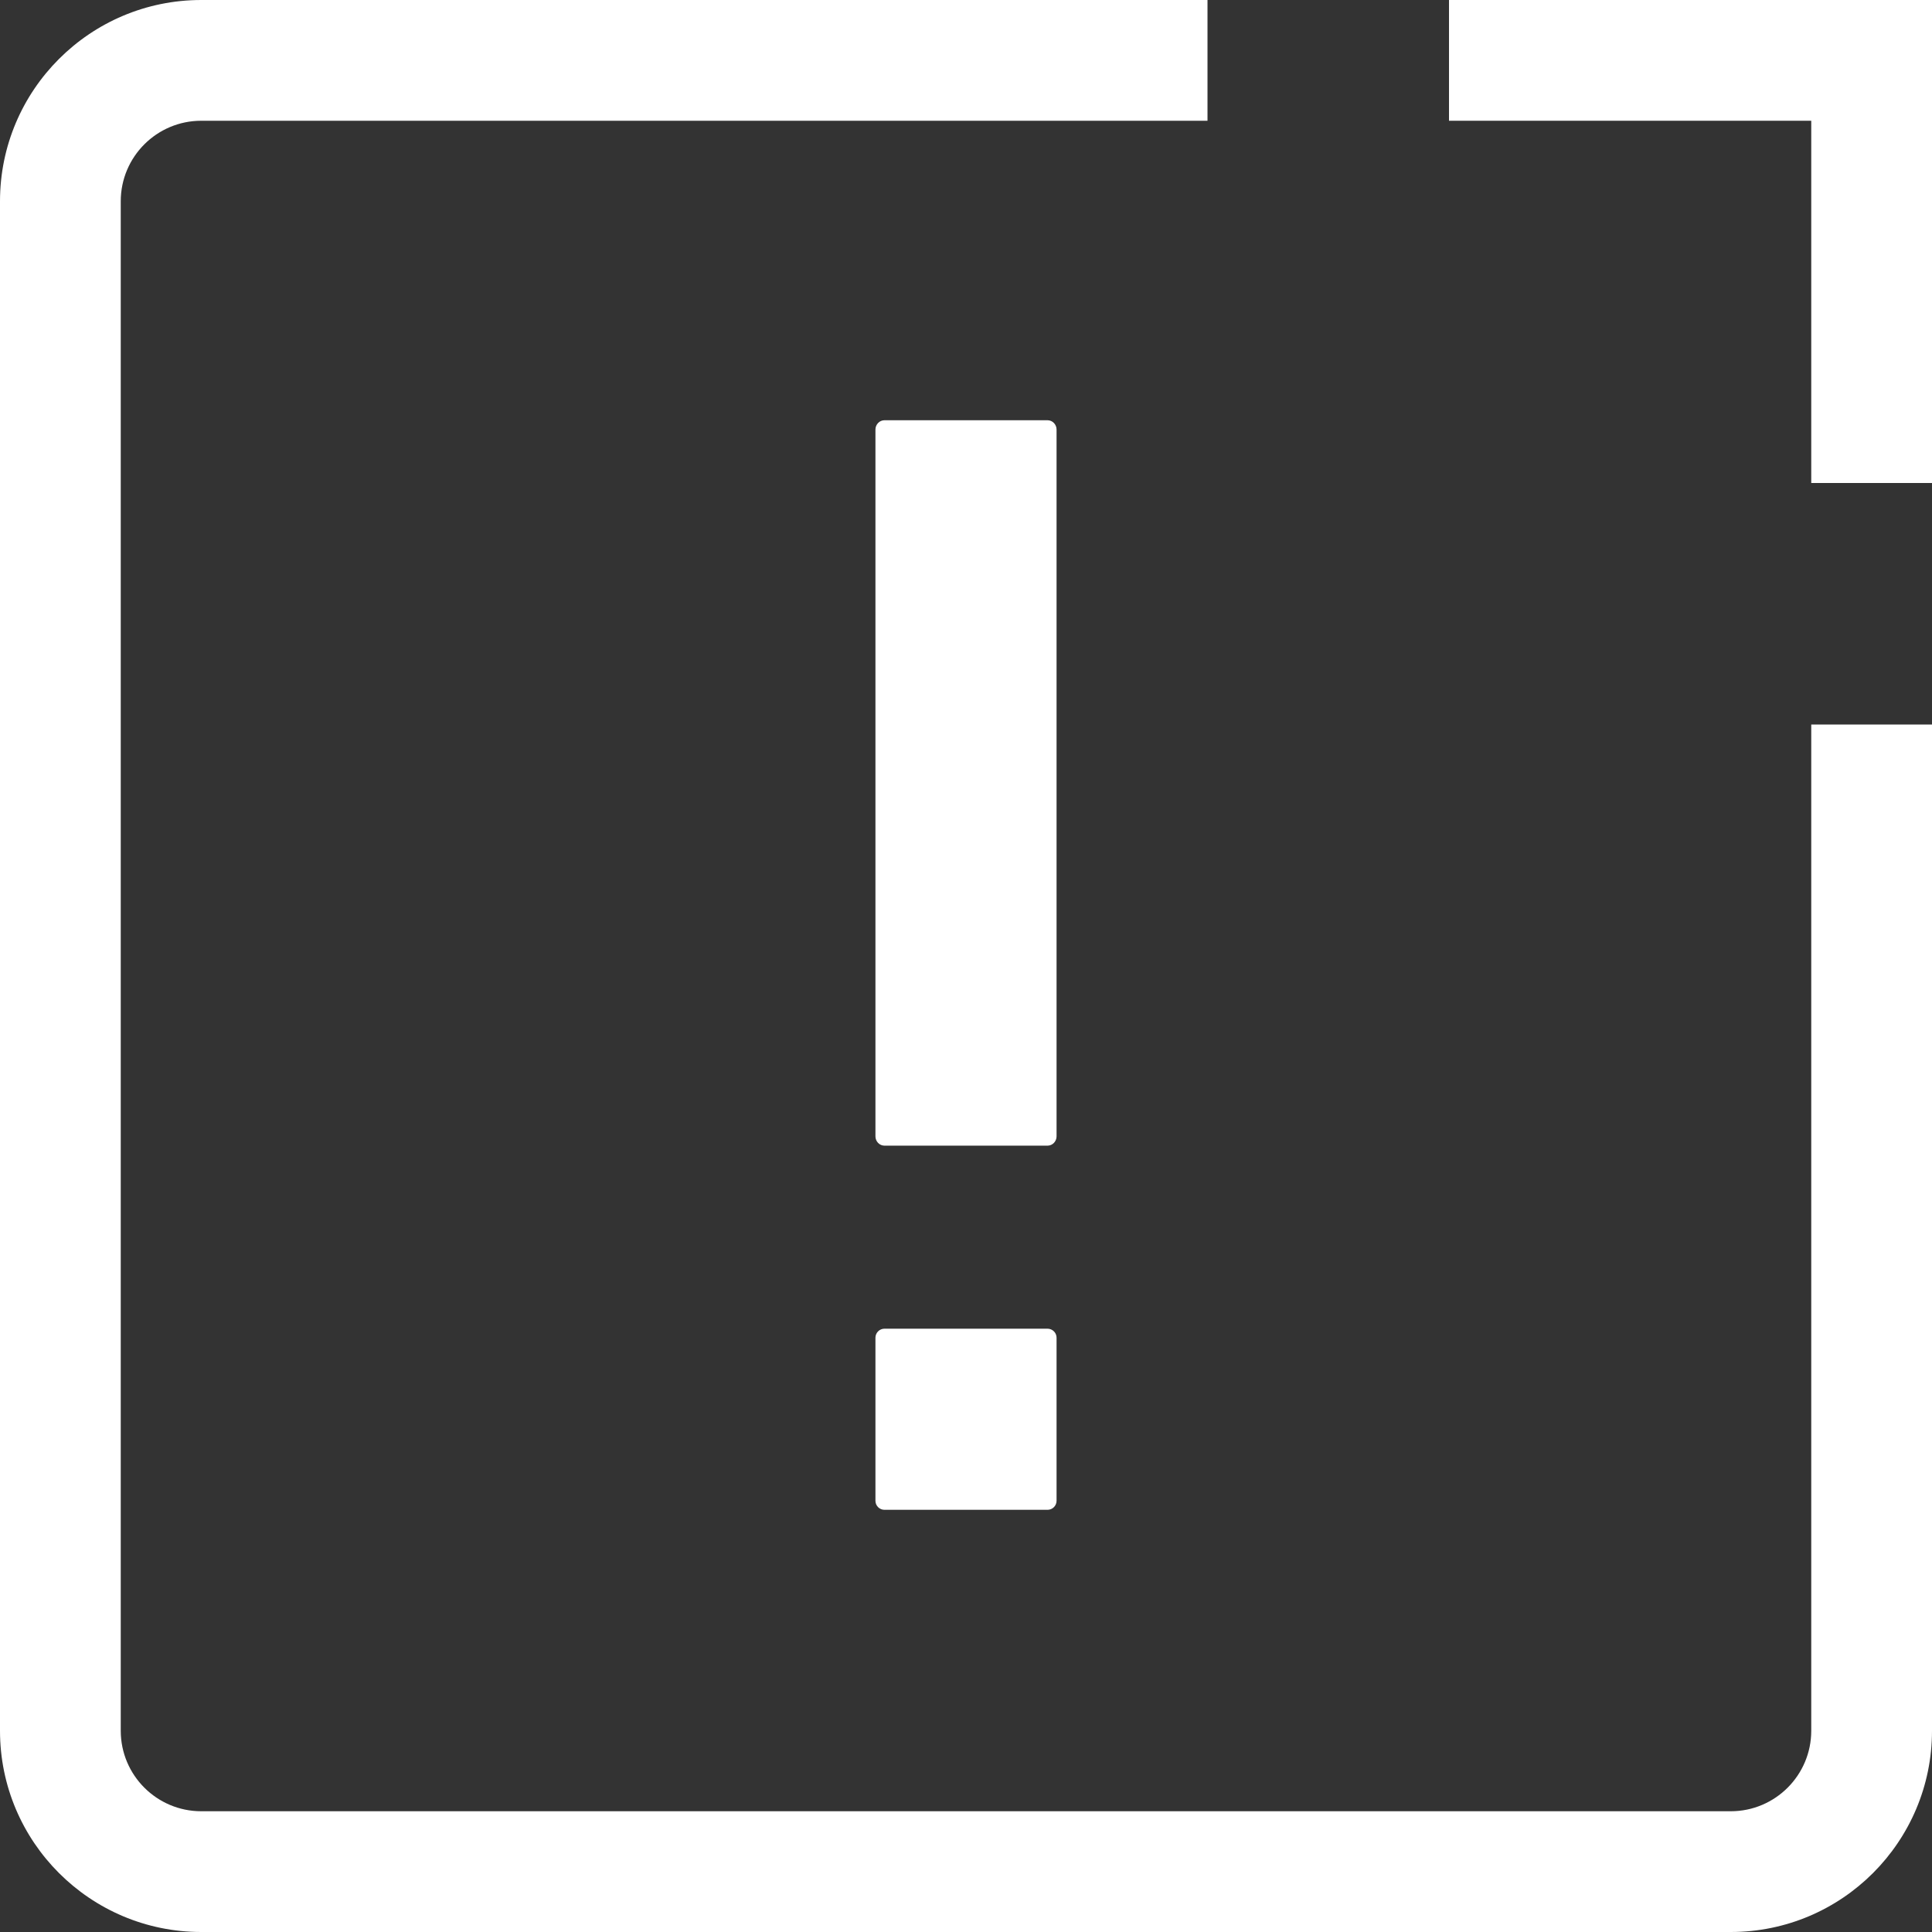 <?xml version="1.0" encoding="UTF-8" standalone="no"?>
<!DOCTYPE svg PUBLIC "-//W3C//DTD SVG 1.1//EN" "http://www.w3.org/Graphics/SVG/1.1/DTD/svg11.dtd">
<svg width="100%" height="100%" viewBox="0 0 48 48" version="1.1" xmlns="http://www.w3.org/2000/svg" xmlns:xlink="http://www.w3.org/1999/xlink" xml:space="preserve" xmlns:serif="http://www.serif.com/" style="fill-rule:evenodd;clip-rule:evenodd;stroke-linejoin:round;stroke-miterlimit:2;">
    <rect x="0" y="0" width="48" height="48" fill="#333333" stroke="none"/>
    <g transform="matrix(-1,1.22465e-16,-1.22465e-16,-1,26.25,45.378)">
        <g id="path2" transform="matrix(0.127,0,0,0.127,-3.55271e-15,7.867)">
            <path d="M0,1.772C0,0.794 0.794,0 1.772,0L33.661,0C34.639,0 35.433,0.794 35.433,1.772L35.433,33.661C35.433,34.639 34.639,35.433 33.661,35.433L1.772,35.433C0.794,35.433 0,34.639 0,33.661L0,1.772Z" style="fill:white;"/>
        </g>
        <g id="path4" transform="matrix(0.127,0,0,0.131,7.10543e-15,-3.744)">
            <path d="M0,159.47C0,158.492 0.794,157.698 1.772,157.698L33.661,157.698C34.639,157.698 35.433,158.492 35.433,159.47L35.433,293.504C35.433,294.482 34.639,295.276 33.661,295.276L1.772,295.276C0.794,295.276 0,294.482 0,293.504L0,159.47Z" style="fill:white;"/>
        </g>
    </g>
    <g transform="matrix(1.2,0,0,1.5,-9.6,0)">
        <rect x="38" y="0" width="10" height="2" style="fill:white;"/>
    </g>
    <g transform="matrix(7.34788e-17,1.2,-1.5,9.18485e-17,48,-45.6)">
        <rect x="38" y="0" width="10" height="2" style="fill:white;"/>
    </g>
    <path d="M30,3L30,0L5,0C2.24,0 0,2.24 0,5L0,43C0,45.76 2.24,48 5,48L43,48C45.76,48 48,45.76 48,43L48,18L45,18L45,43C45,44.104 44.104,45 43,45L5,45C3.896,45 3,44.104 3,43L3,5C3,3.896 3.896,3 5,3L30,3Z" style="fill:white;"/>
</svg>
